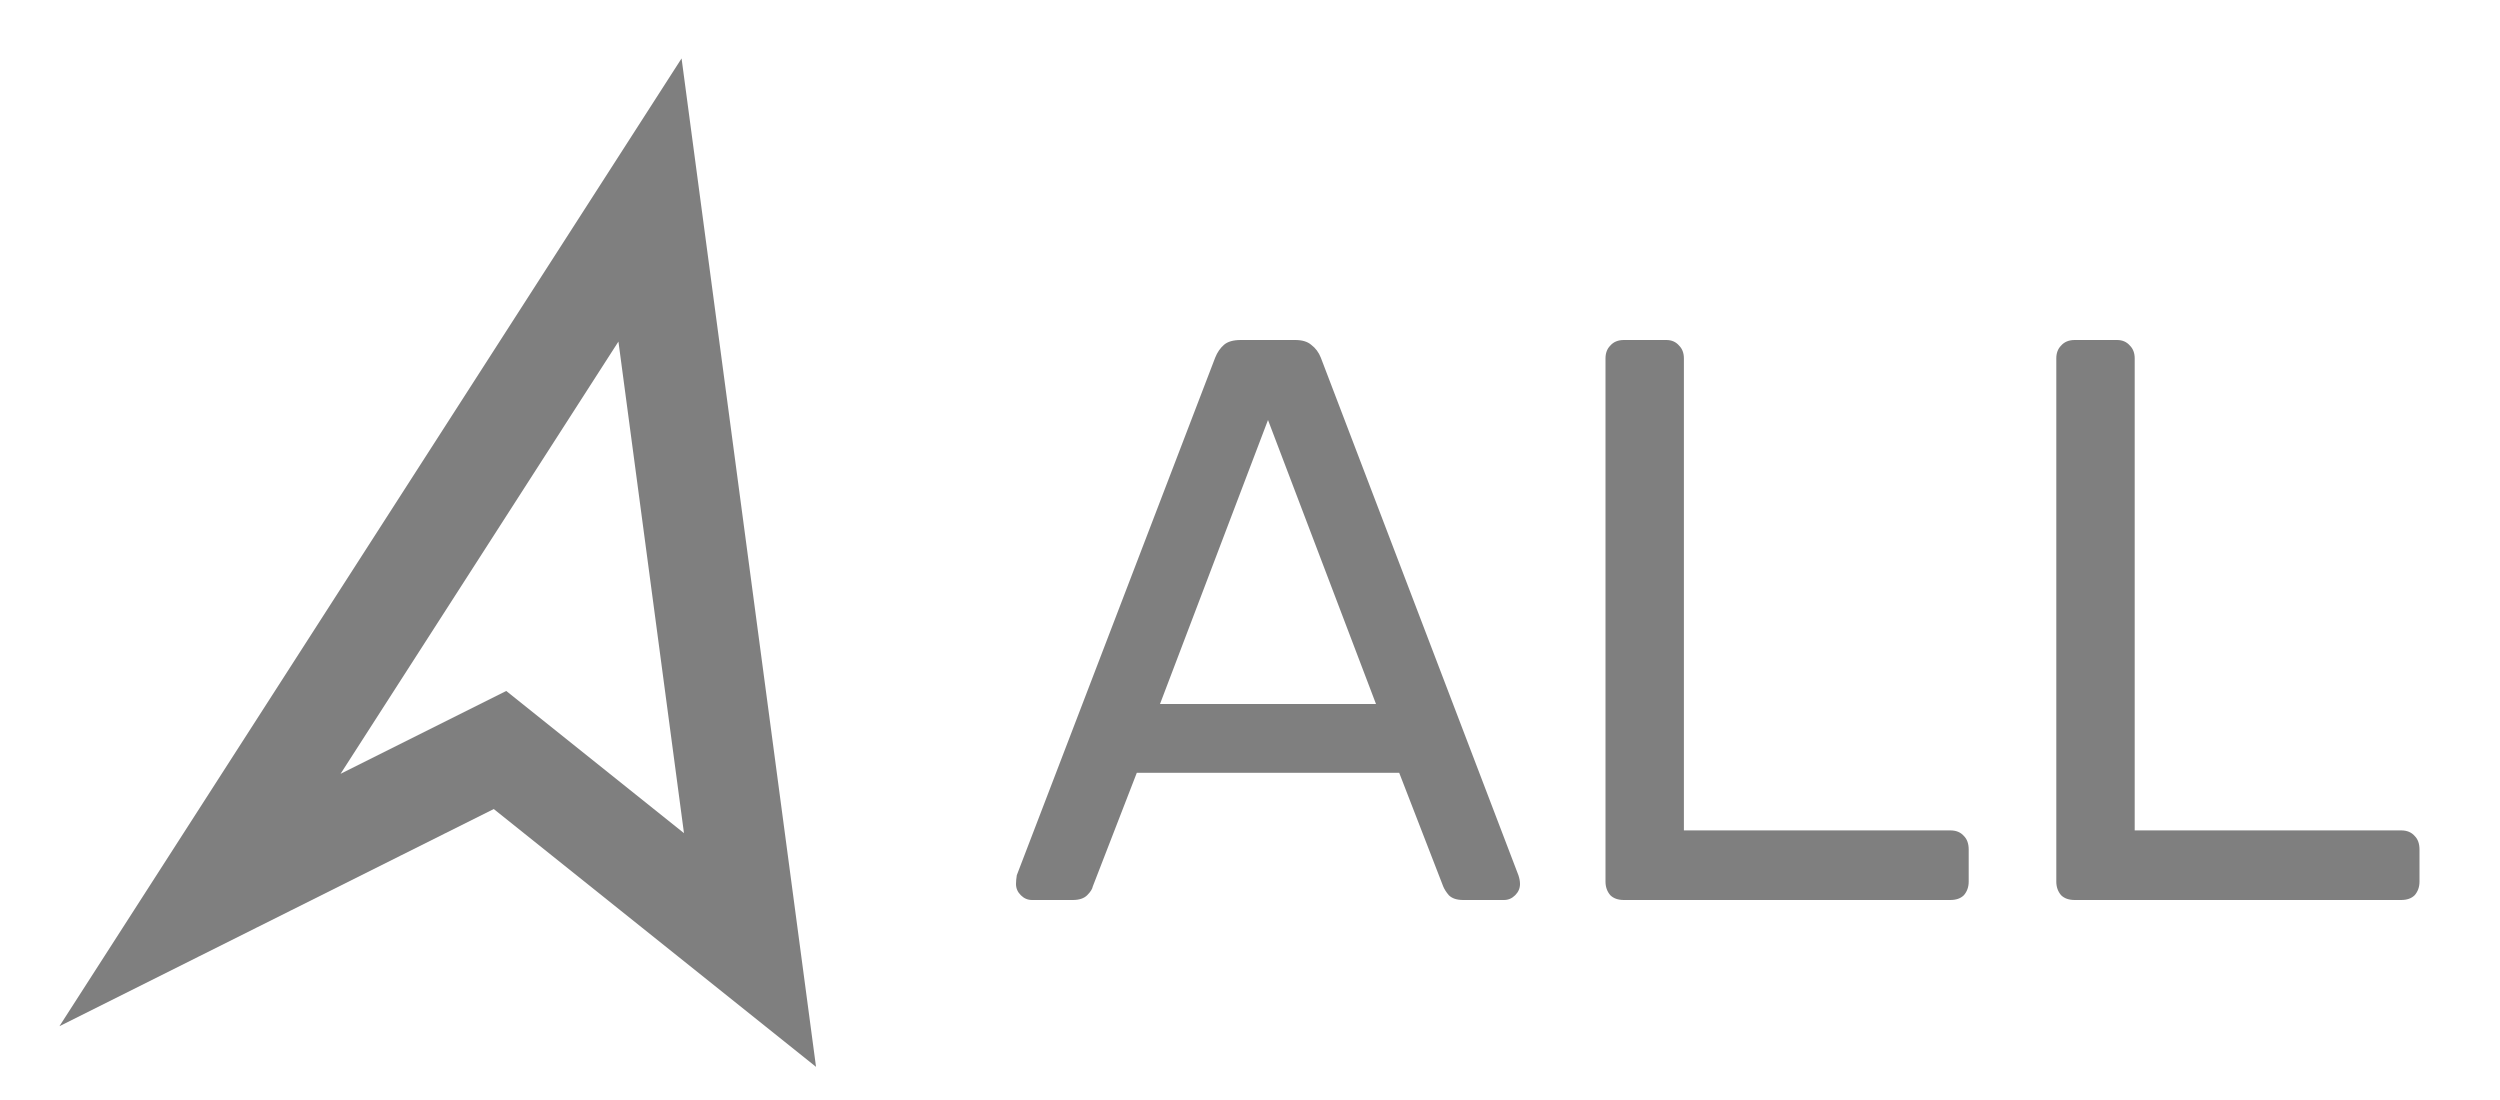 <svg width="25" height="11" viewBox="0 0 25 11" fill="none" xmlns="http://www.w3.org/2000/svg">
<path d="M6.5 2L2 9L5 7.5L7.5 9.5L6.5 2Z" stroke="black" stroke-opacity="0.5"/>
<path d="M10.32 9C10.277 9 10.24 8.984 10.208 8.952C10.176 8.92 10.16 8.883 10.16 8.84C10.16 8.813 10.163 8.784 10.168 8.752L12.152 3.576C12.173 3.523 12.203 3.48 12.24 3.448C12.277 3.416 12.333 3.4 12.408 3.4H12.952C13.021 3.4 13.075 3.416 13.112 3.448C13.155 3.48 13.187 3.523 13.208 3.576L15.184 8.752C15.195 8.784 15.2 8.813 15.2 8.84C15.2 8.883 15.184 8.92 15.152 8.952C15.12 8.984 15.083 9 15.04 9H14.632C14.568 9 14.52 8.984 14.488 8.952C14.461 8.92 14.443 8.891 14.432 8.864L13.992 7.728H11.368L10.928 8.864C10.923 8.891 10.904 8.92 10.872 8.952C10.84 8.984 10.792 9 10.728 9H10.32ZM11.6 7.04H13.76L12.68 4.2L11.6 7.04ZM16.239 9C16.181 9 16.135 8.984 16.103 8.952C16.071 8.915 16.055 8.869 16.055 8.816V3.584C16.055 3.531 16.071 3.488 16.103 3.456C16.135 3.419 16.181 3.4 16.239 3.4H16.663C16.717 3.4 16.759 3.419 16.791 3.456C16.823 3.488 16.839 3.531 16.839 3.584V8.304H19.503C19.562 8.304 19.607 8.323 19.639 8.36C19.671 8.392 19.687 8.437 19.687 8.496V8.816C19.687 8.869 19.671 8.915 19.639 8.952C19.607 8.984 19.562 9 19.503 9H16.239ZM20.747 9C20.689 9 20.643 8.984 20.611 8.952C20.579 8.915 20.563 8.869 20.563 8.816V3.584C20.563 3.531 20.579 3.488 20.611 3.456C20.643 3.419 20.689 3.4 20.747 3.4H21.171C21.224 3.4 21.267 3.419 21.299 3.456C21.331 3.488 21.347 3.531 21.347 3.584V8.304H24.011C24.07 8.304 24.115 8.323 24.147 8.36C24.179 8.392 24.195 8.437 24.195 8.496V8.816C24.195 8.869 24.179 8.915 24.147 8.952C24.115 8.984 24.07 9 24.011 9H20.747Z" fill="black" fill-opacity="0.5"/>
</svg>
